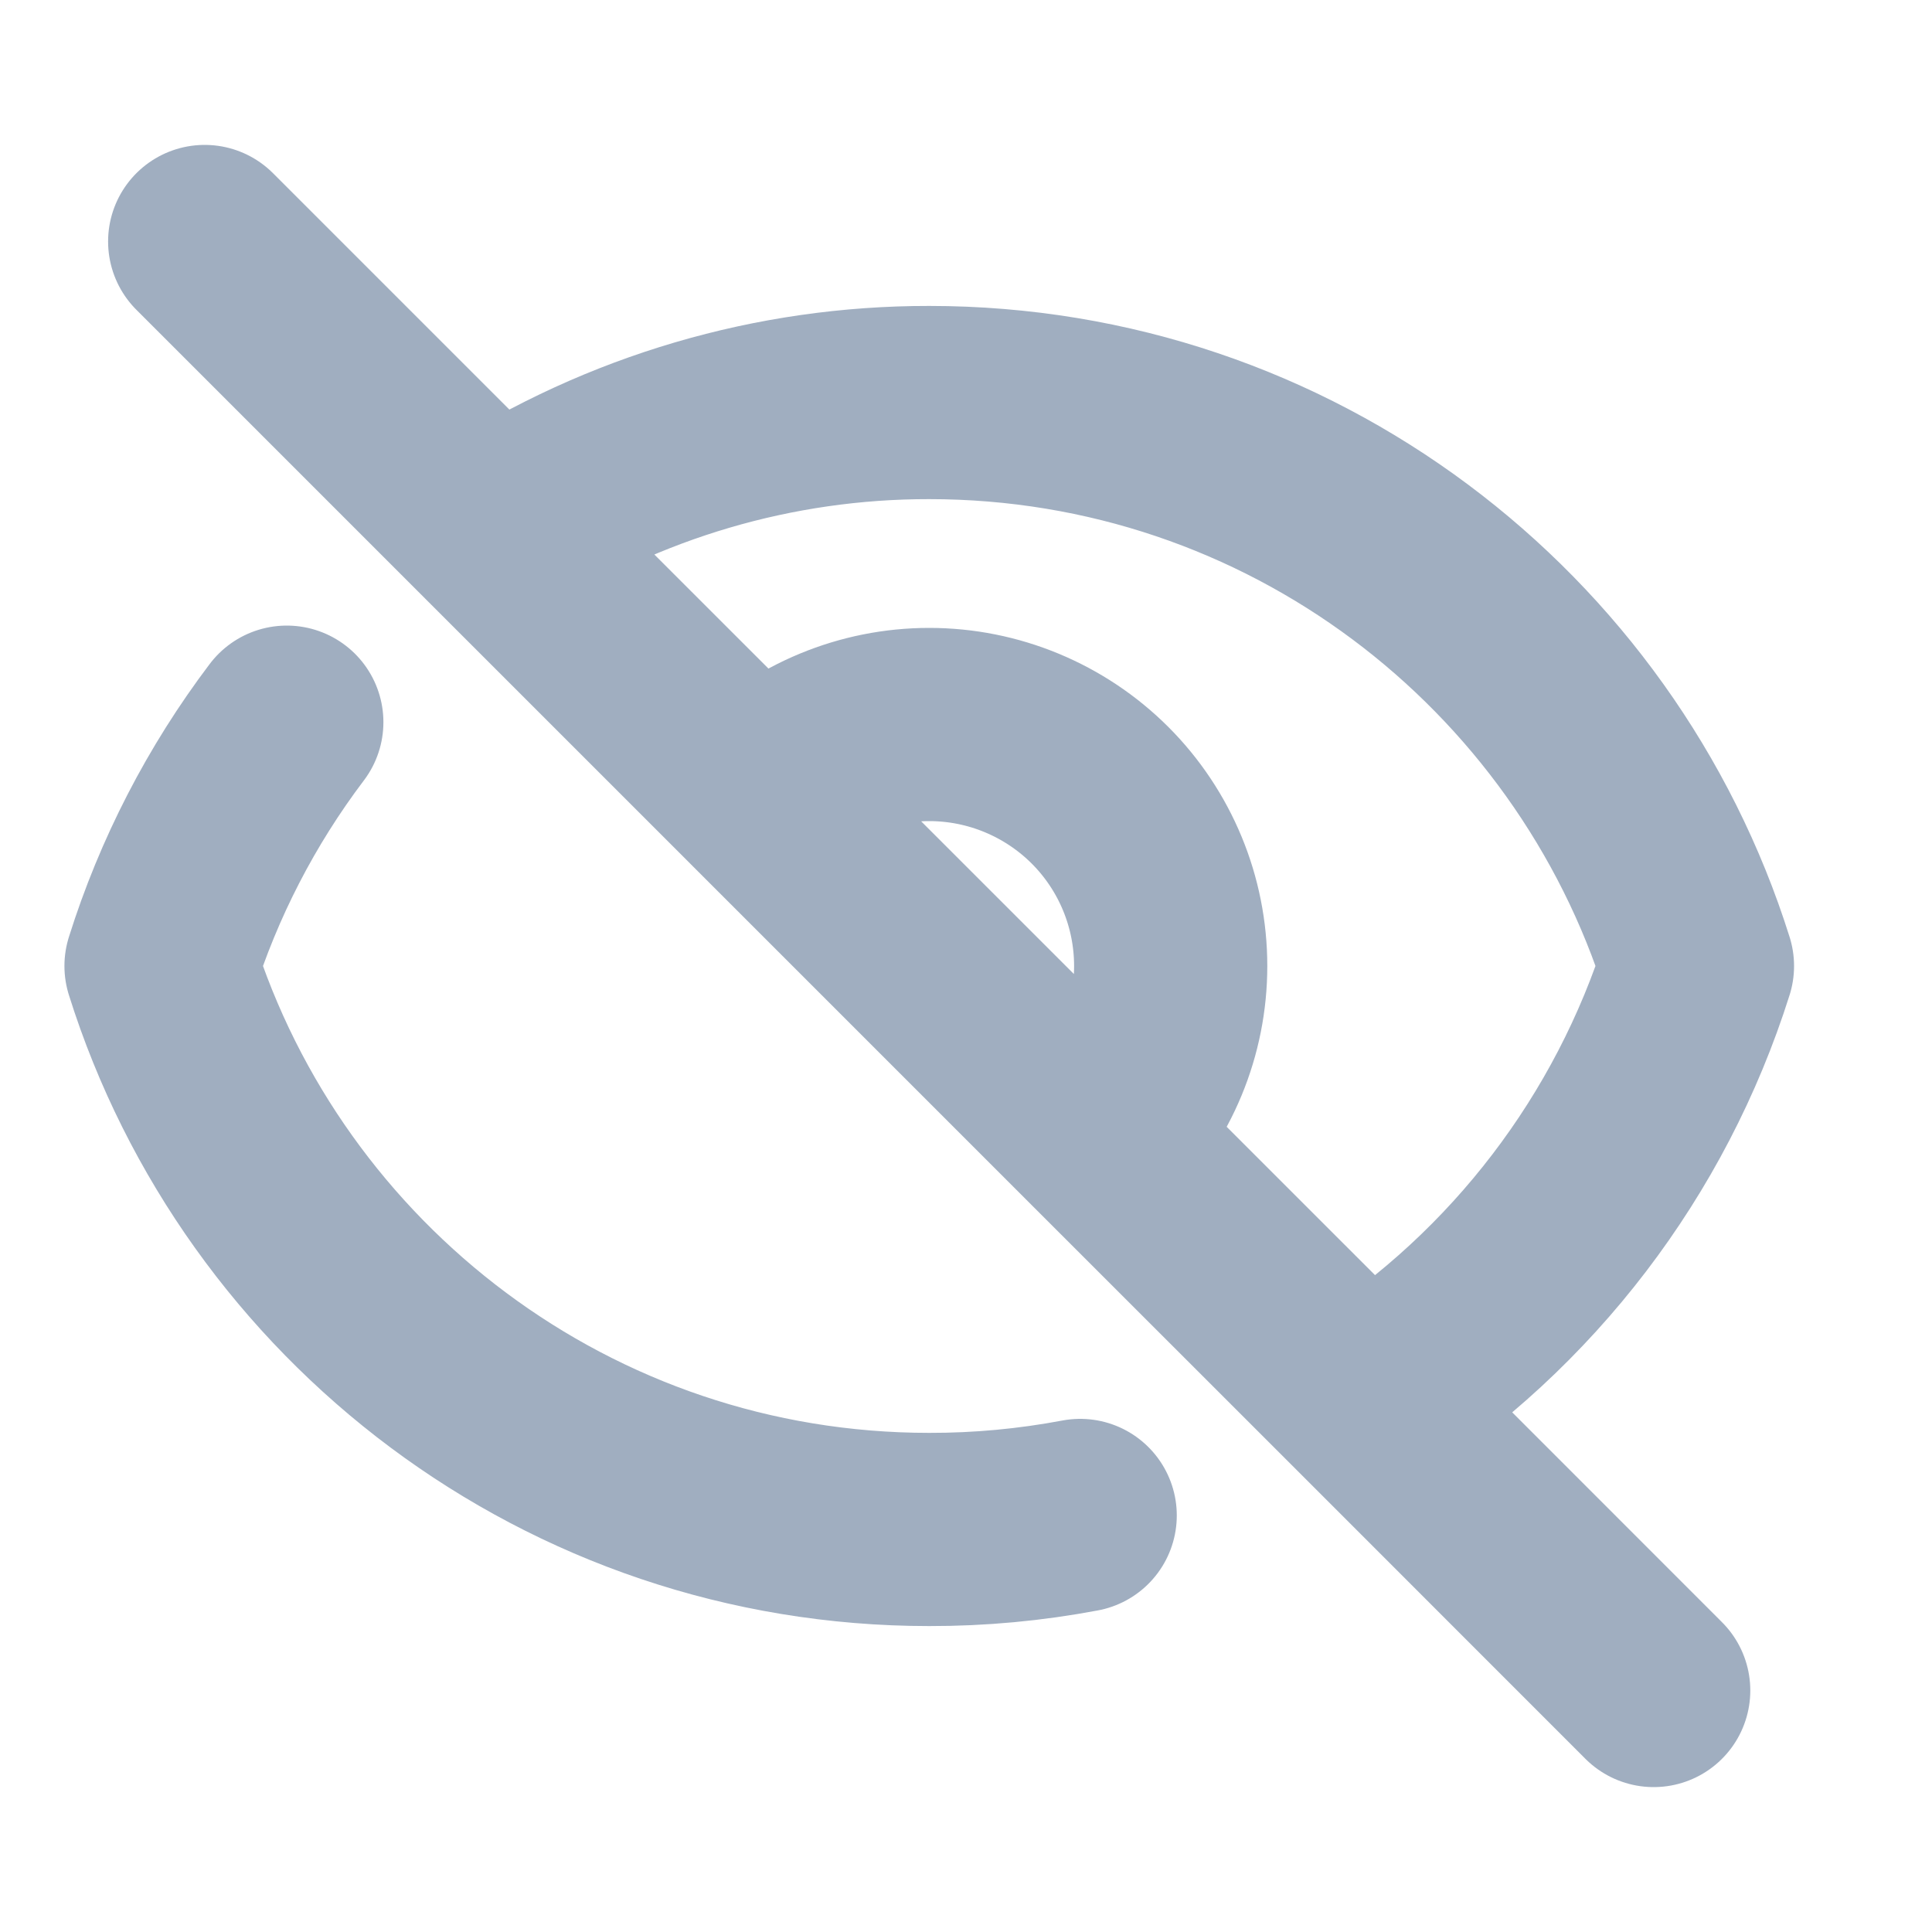 <svg width="20" height="20" viewBox="0 0 20 20" fill="none" xmlns="http://www.w3.org/2000/svg">
<path d="M11.182 15.688C10.667 15.785 10.144 15.834 9.619 15.833C5.888 15.833 2.729 13.381 1.667 10C1.953 9.09 2.394 8.236 2.969 7.476M7.851 8.232C8.32 7.764 8.956 7.5 9.619 7.5C10.282 7.5 10.918 7.764 11.387 8.232C11.856 8.701 12.119 9.337 12.119 10C12.119 10.664 11.856 11.3 11.387 11.768M7.851 8.232L11.387 11.768M7.851 8.232L11.386 11.767M11.387 11.768L14.13 14.51M7.853 8.233L5.111 5.492M5.111 5.492L2.119 2.5M5.111 5.492C6.455 4.625 8.02 4.165 9.619 4.167C13.351 4.167 16.509 6.619 17.572 10C16.985 11.859 15.767 13.454 14.129 14.509M5.111 5.492L14.129 14.509M14.129 14.509L17.119 17.5" stroke="#A0AEC0" stroke-width="2" stroke-linecap="round" stroke-linejoin="round"/>
</svg>
